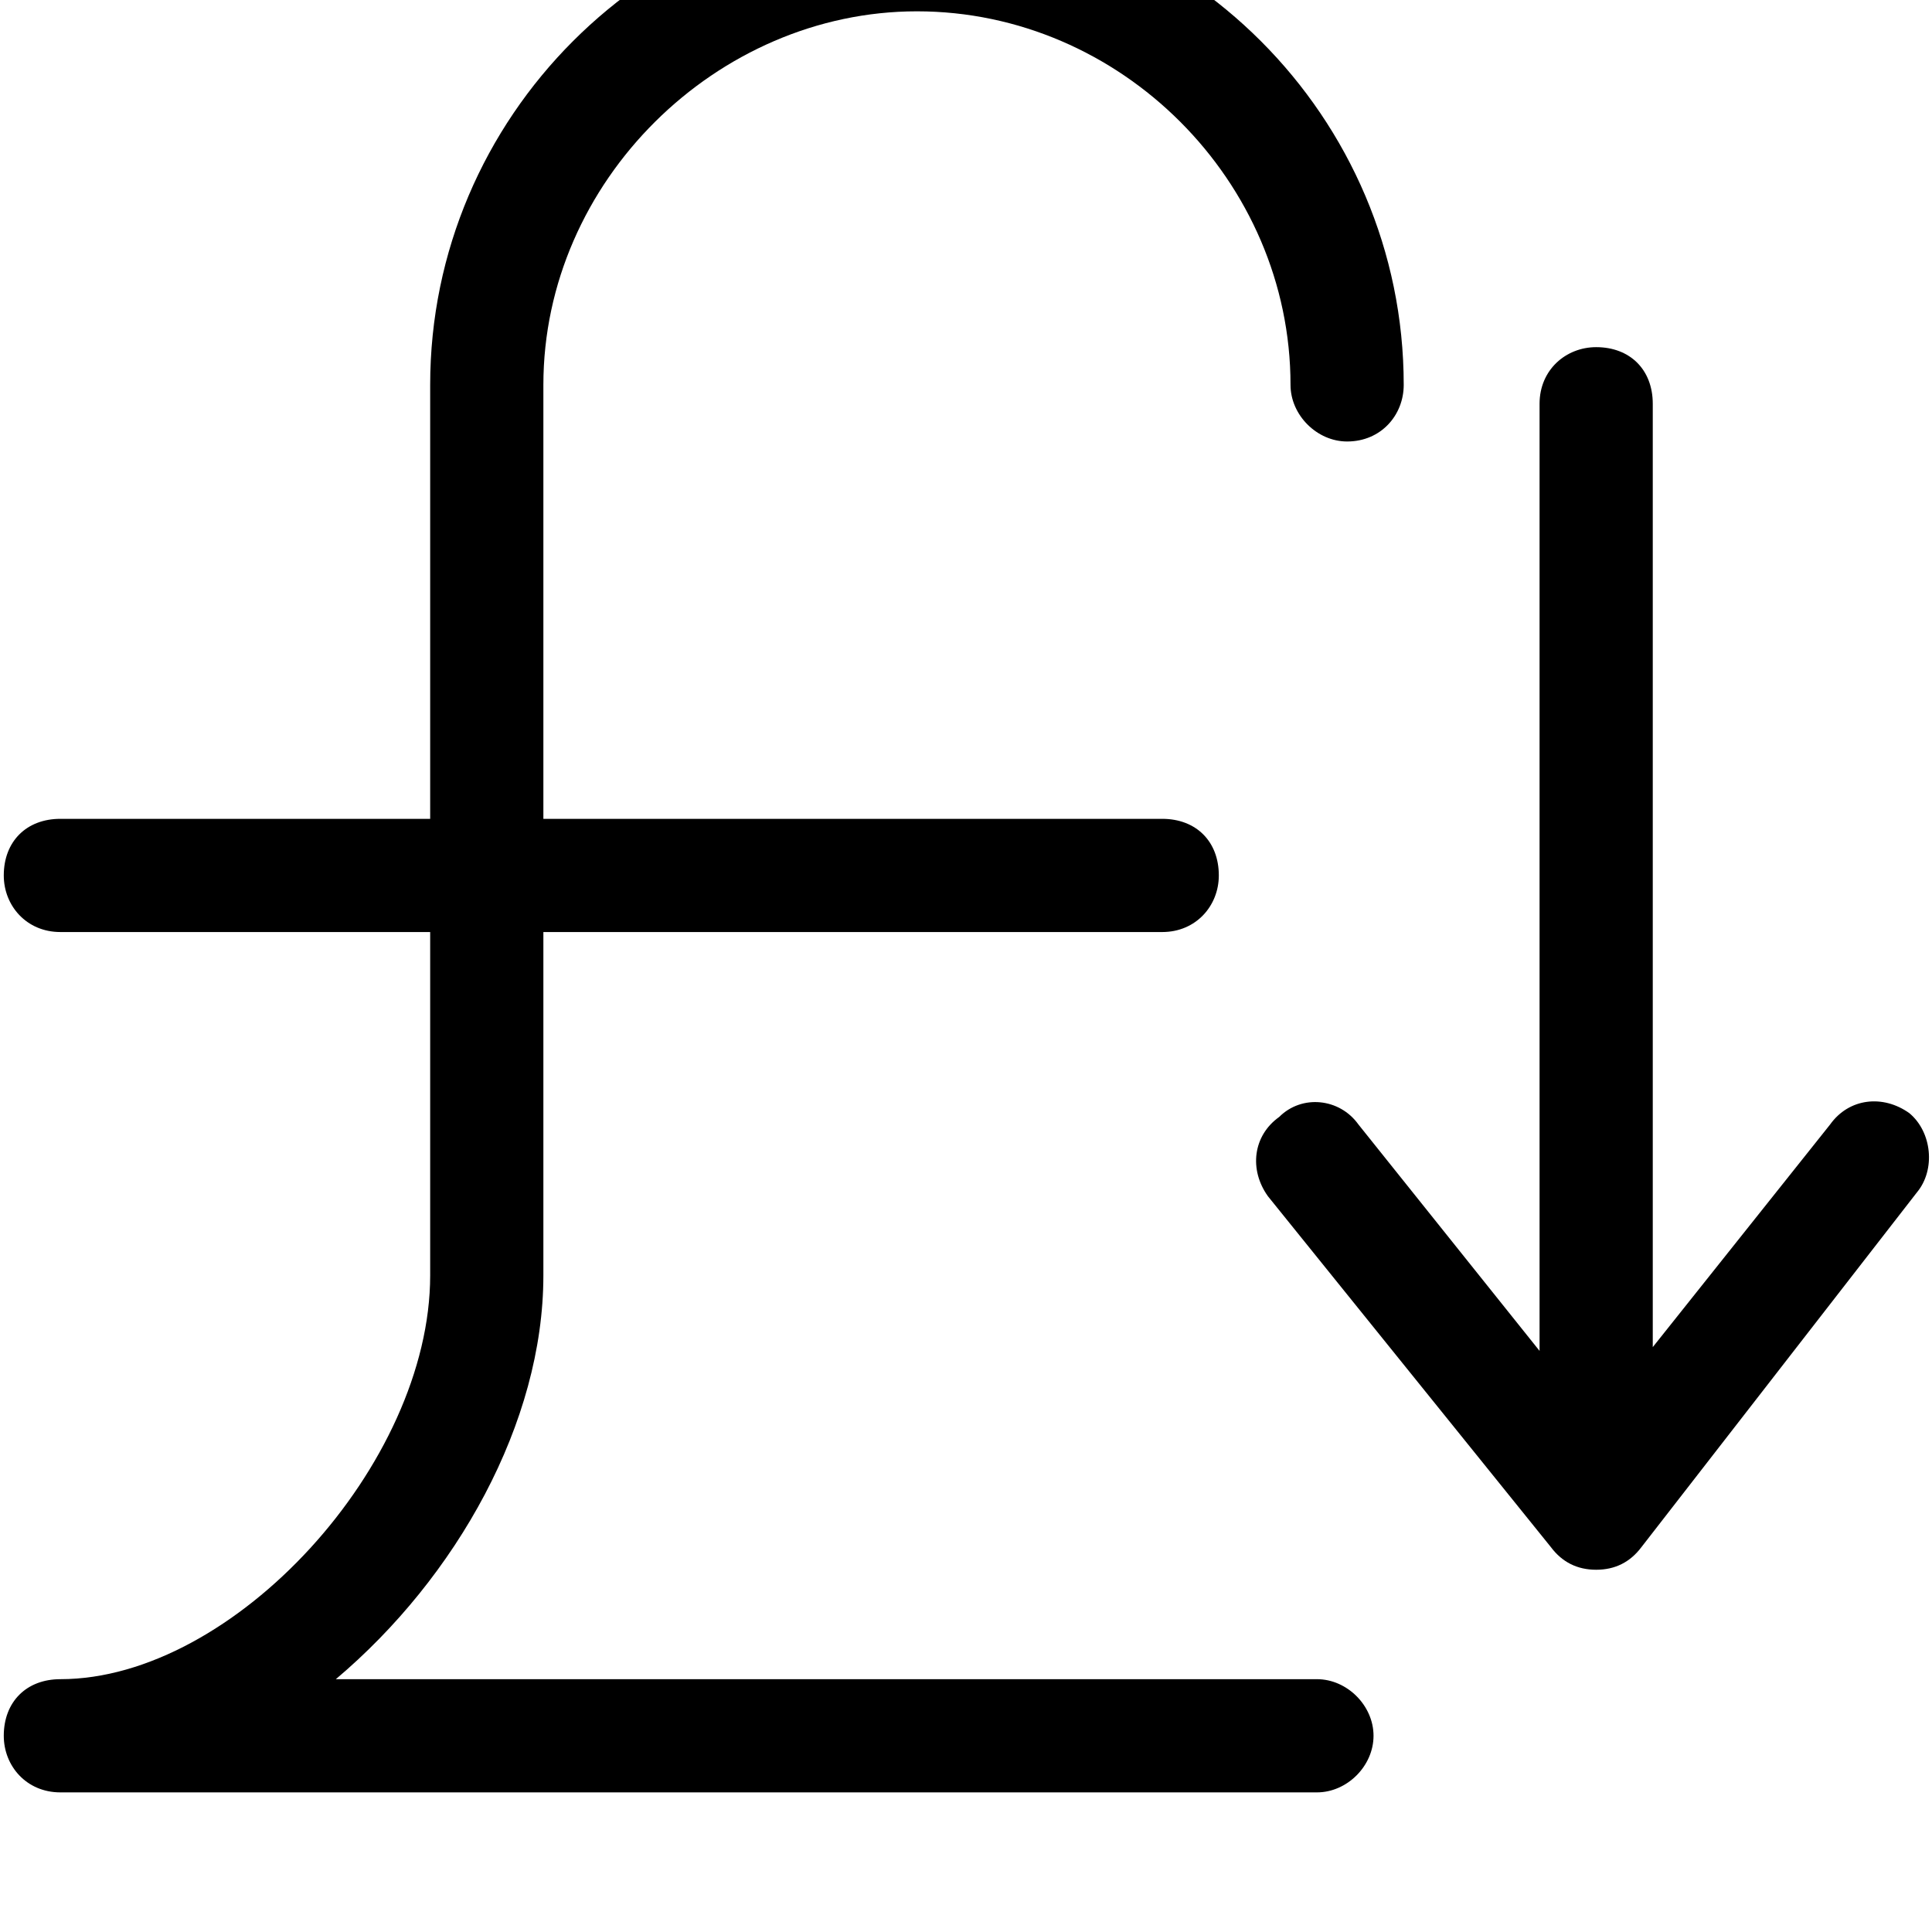 <svg xmlns="http://www.w3.org/2000/svg" viewBox="0 0 512 512"><path d="M349 445h-260c32-27 55-68 55-107v-91h164c9 0 15-7 15-15 0-9-6-15-15-15h-164v-115c0-54 46-99 99-99 54 0 99 45 99 99 0 8 7 15 15 15 9 0 15-7 15-15 0-71-58-129-129-129s-129 58-129 129v115h-98c-9 0-15 6-15 15 0 8 6 15 15 15h98v91c0 50-52 107-98 107-9 0-15 6-15 15 0 8 6 15 15 15h333c8 0 15-7 15-15s-7-15-15-15zm157-150c-7-5-16-4-21 3l-47 59v-250c0-9-6-15-15-15-8 0-15 6-15 15v251l-48-60c-5-7-15-8-21-2-7 5-8 14-3 21l75 93c3 4 7 6 12 6s9-2 12-6l73-94c5-6 4-16-2-21z"/></svg>